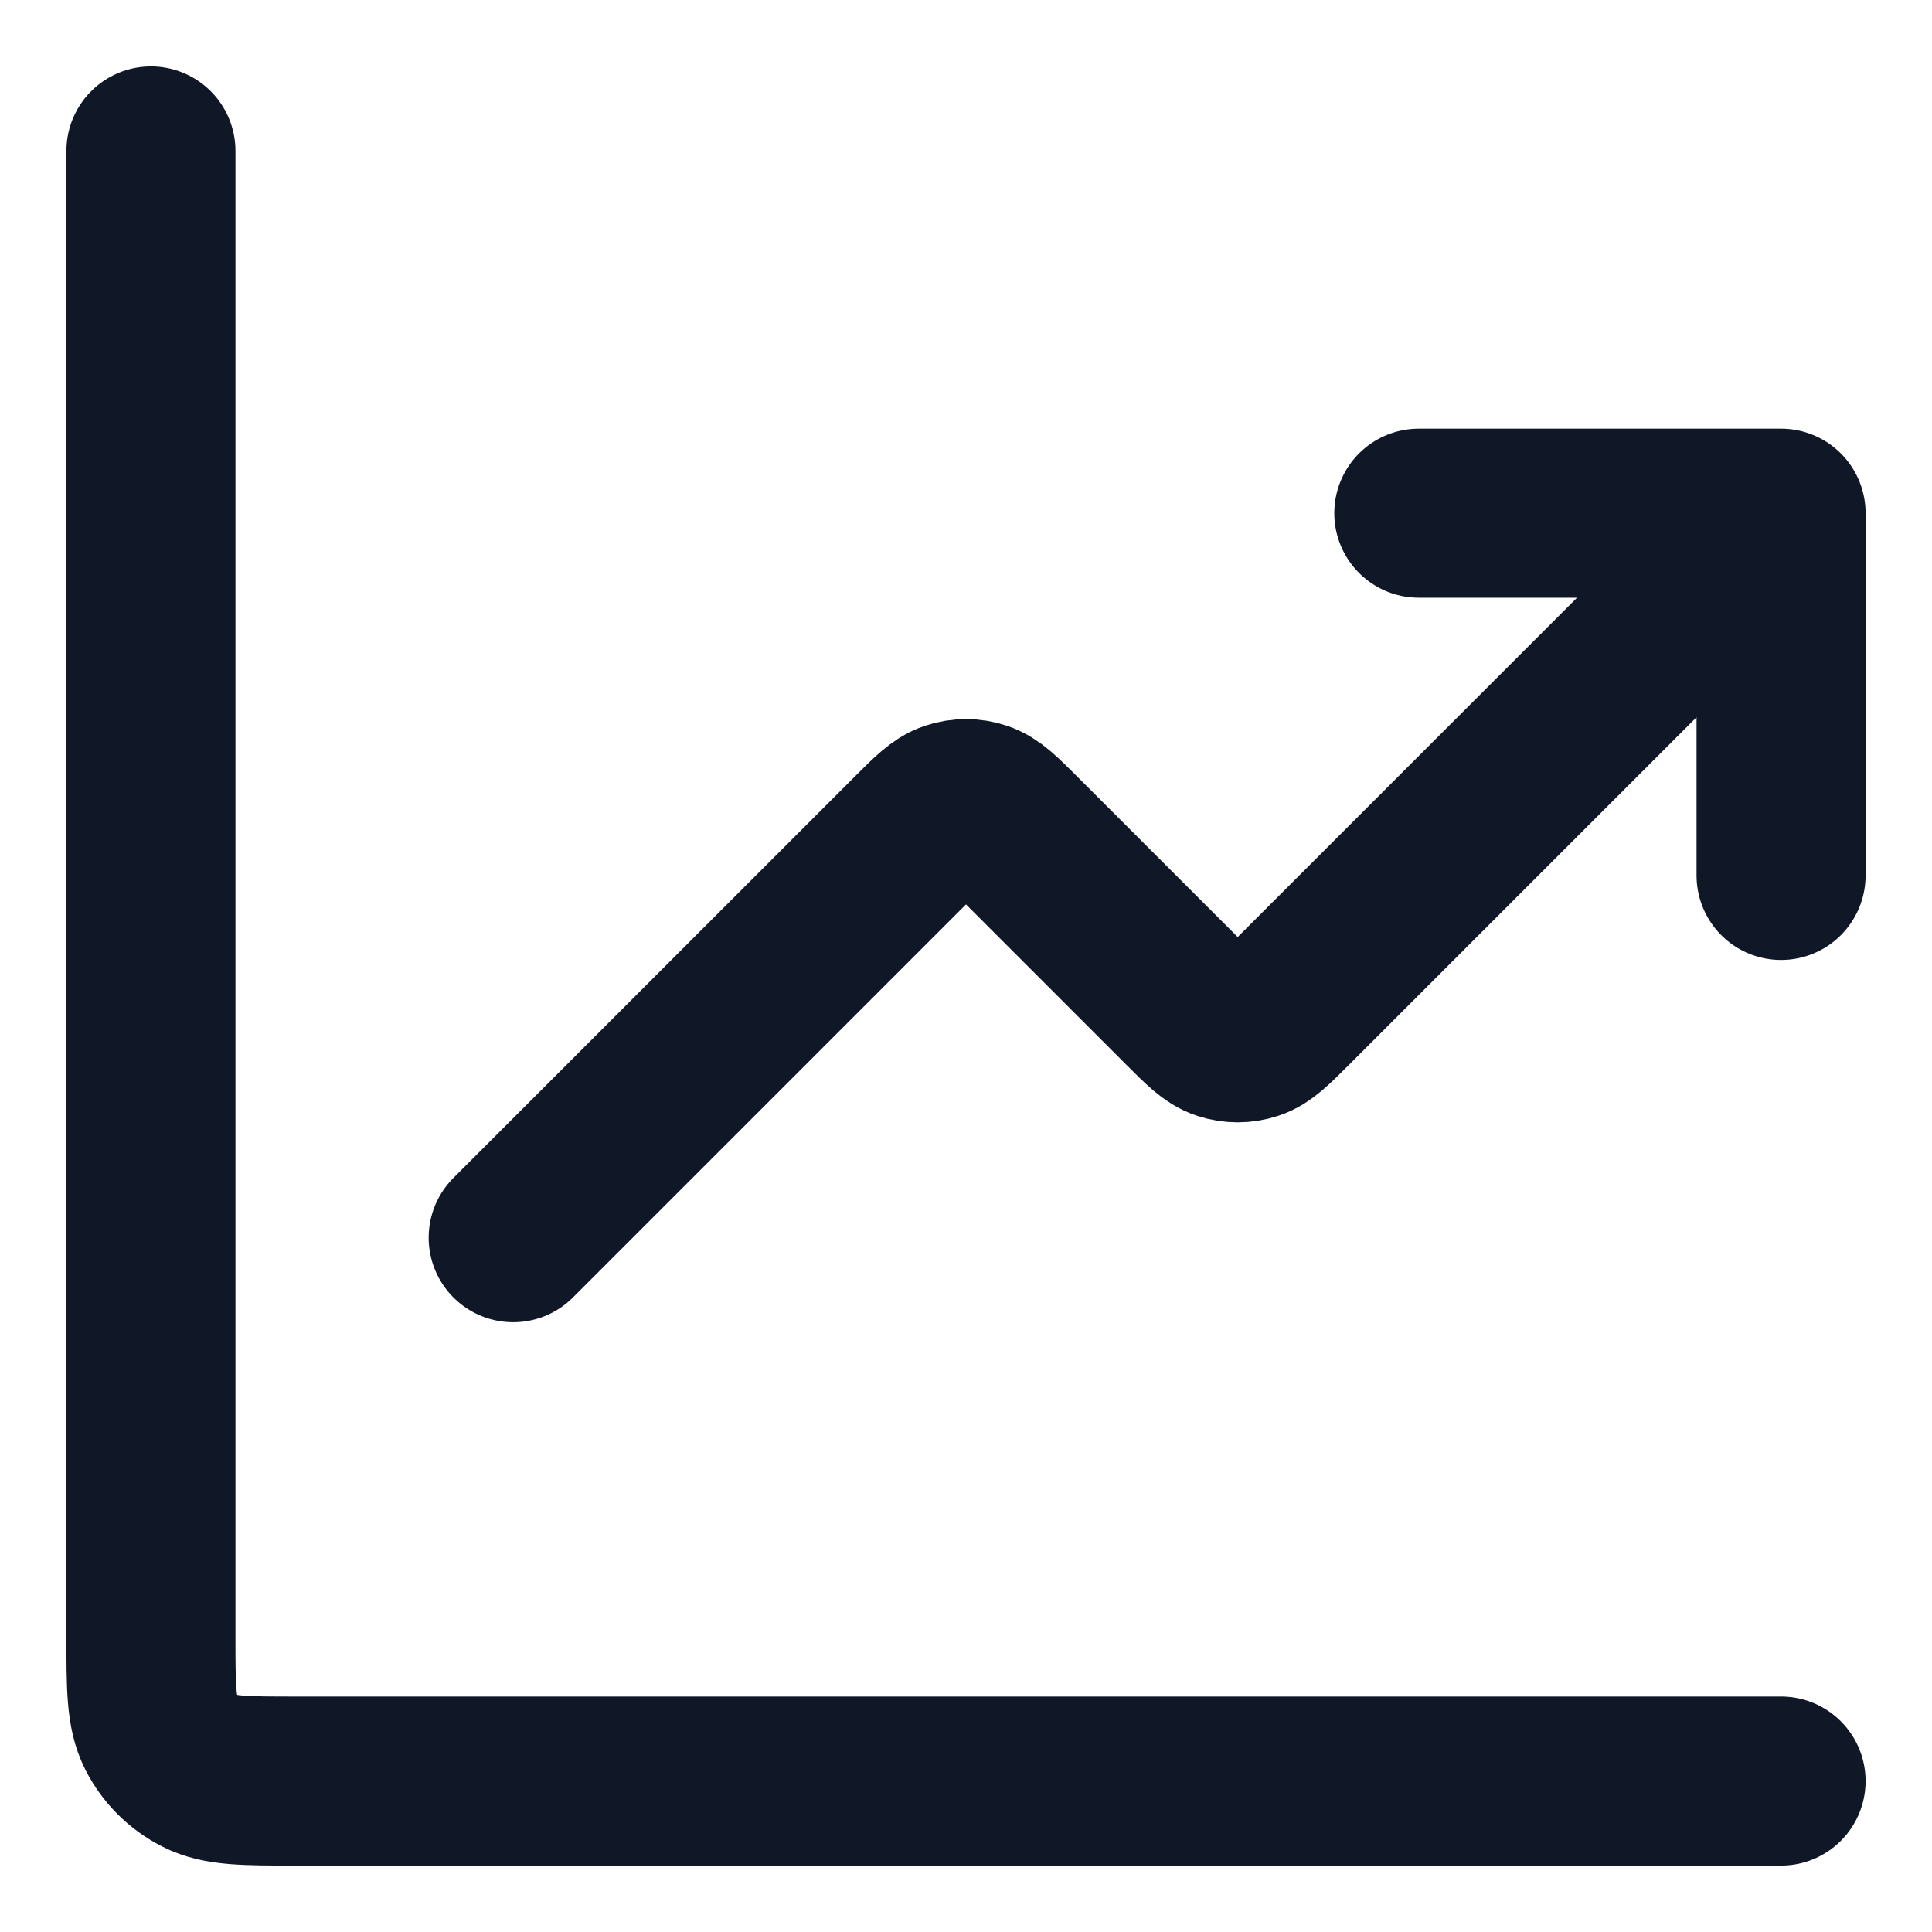 <svg width="16" height="16" viewBox="0 0 16 16" fill="none" xmlns="http://www.w3.org/2000/svg">
<path d="M14.75 14.75H2.45C2.03 14.75 1.82 14.75 1.66 14.668C1.518 14.596 1.404 14.482 1.332 14.341C1.25 14.18 1.25 13.97 1.25 13.55V1.25M14.75 4.25L10.674 8.326C10.526 8.474 10.451 8.549 10.366 8.576C10.291 8.601 10.209 8.601 10.134 8.576C10.049 8.549 9.974 8.474 9.826 8.326L8.424 6.924C8.276 6.776 8.201 6.702 8.116 6.674C8.041 6.649 7.959 6.649 7.884 6.674C7.798 6.702 7.724 6.776 7.576 6.924L4.25 10.25M14.75 4.25H11.75M14.75 4.25V7.25" stroke="#101828" stroke-width="1.4" stroke-linecap="round" stroke-linejoin="round"/>
</svg>
